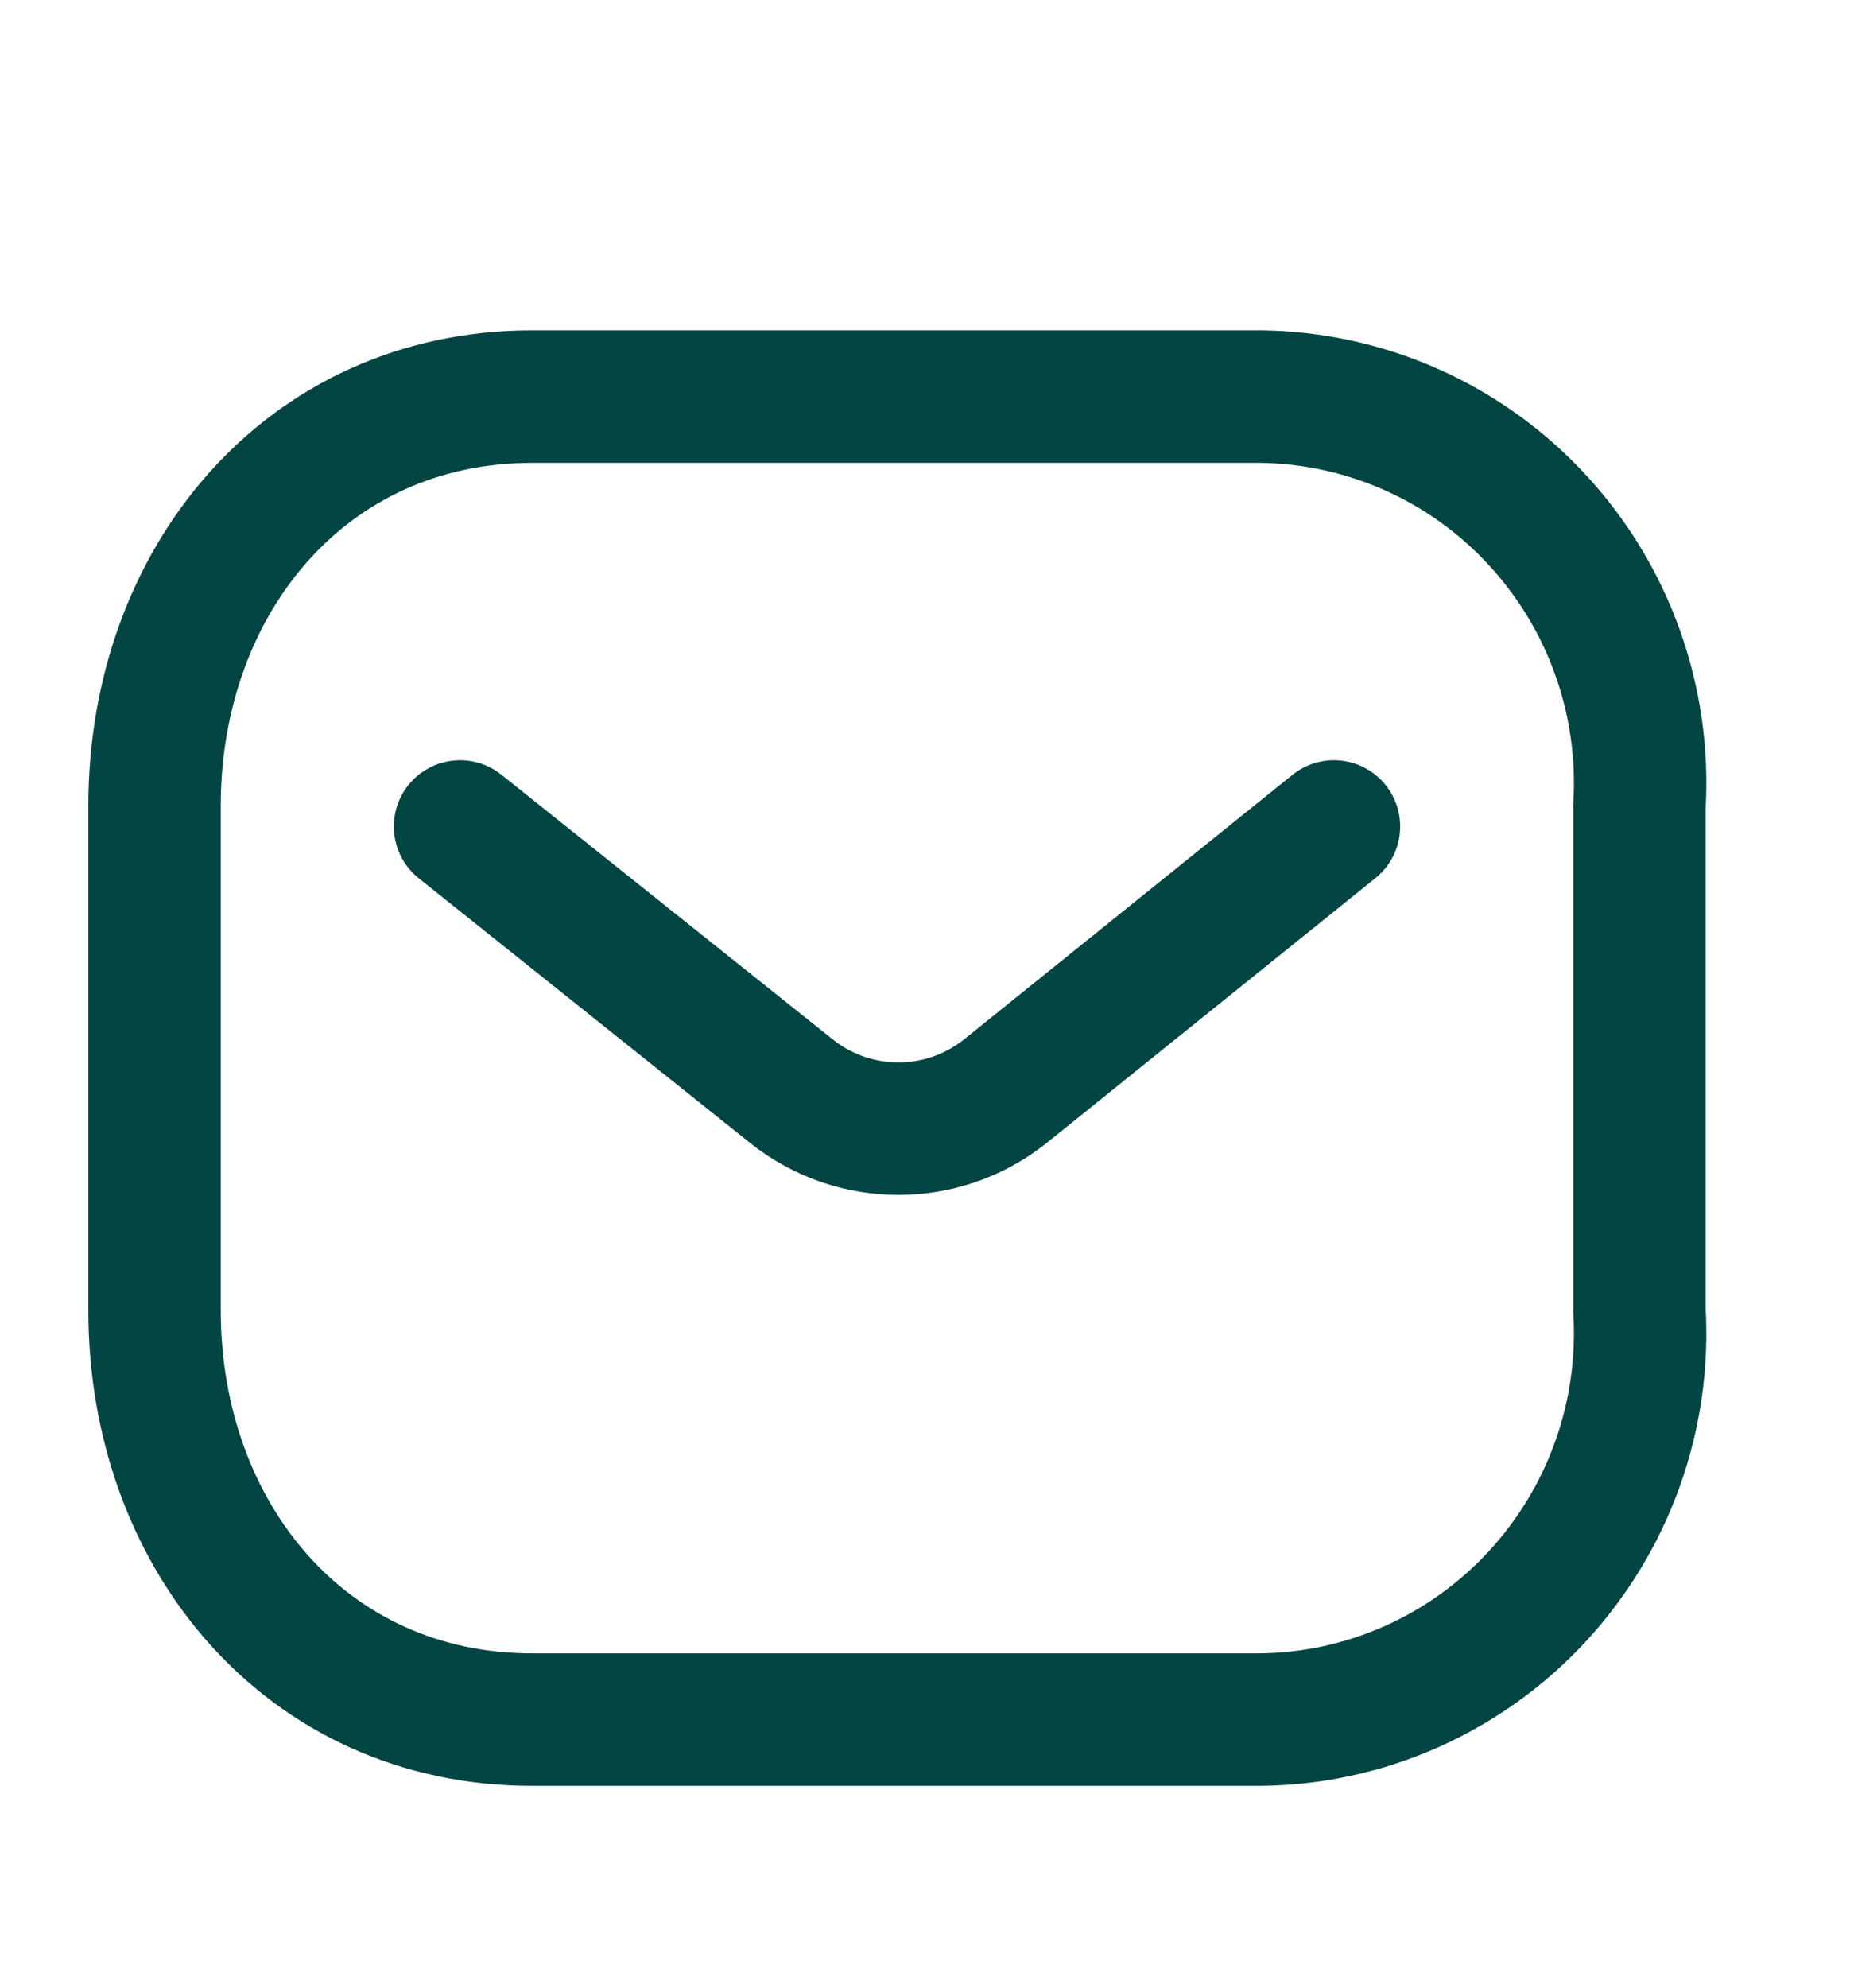 <svg width="14" height="15" viewBox="0 0 14 15" fill="none" xmlns="http://www.w3.org/2000/svg">
<path d="M10.073 6.237L7.585 8.24C7.114 8.61 6.454 8.61 5.983 8.24L3.474 6.237" stroke="#034542" stroke-linecap="round" stroke-linejoin="round"/>
<path fill-rule="evenodd" clip-rule="evenodd" d="M4.018 2.993H9.518C10.311 3.002 11.066 3.337 11.606 3.921C12.147 4.504 12.427 5.285 12.38 6.081V9.889C12.427 10.686 12.147 11.466 11.606 12.05C11.066 12.633 10.311 12.969 9.518 12.977H4.018C2.315 12.977 1.167 11.592 1.167 9.889V6.081C1.167 4.379 2.315 2.993 4.018 2.993Z" stroke="#034542" stroke-linecap="round" stroke-linejoin="round"/>
</svg>

